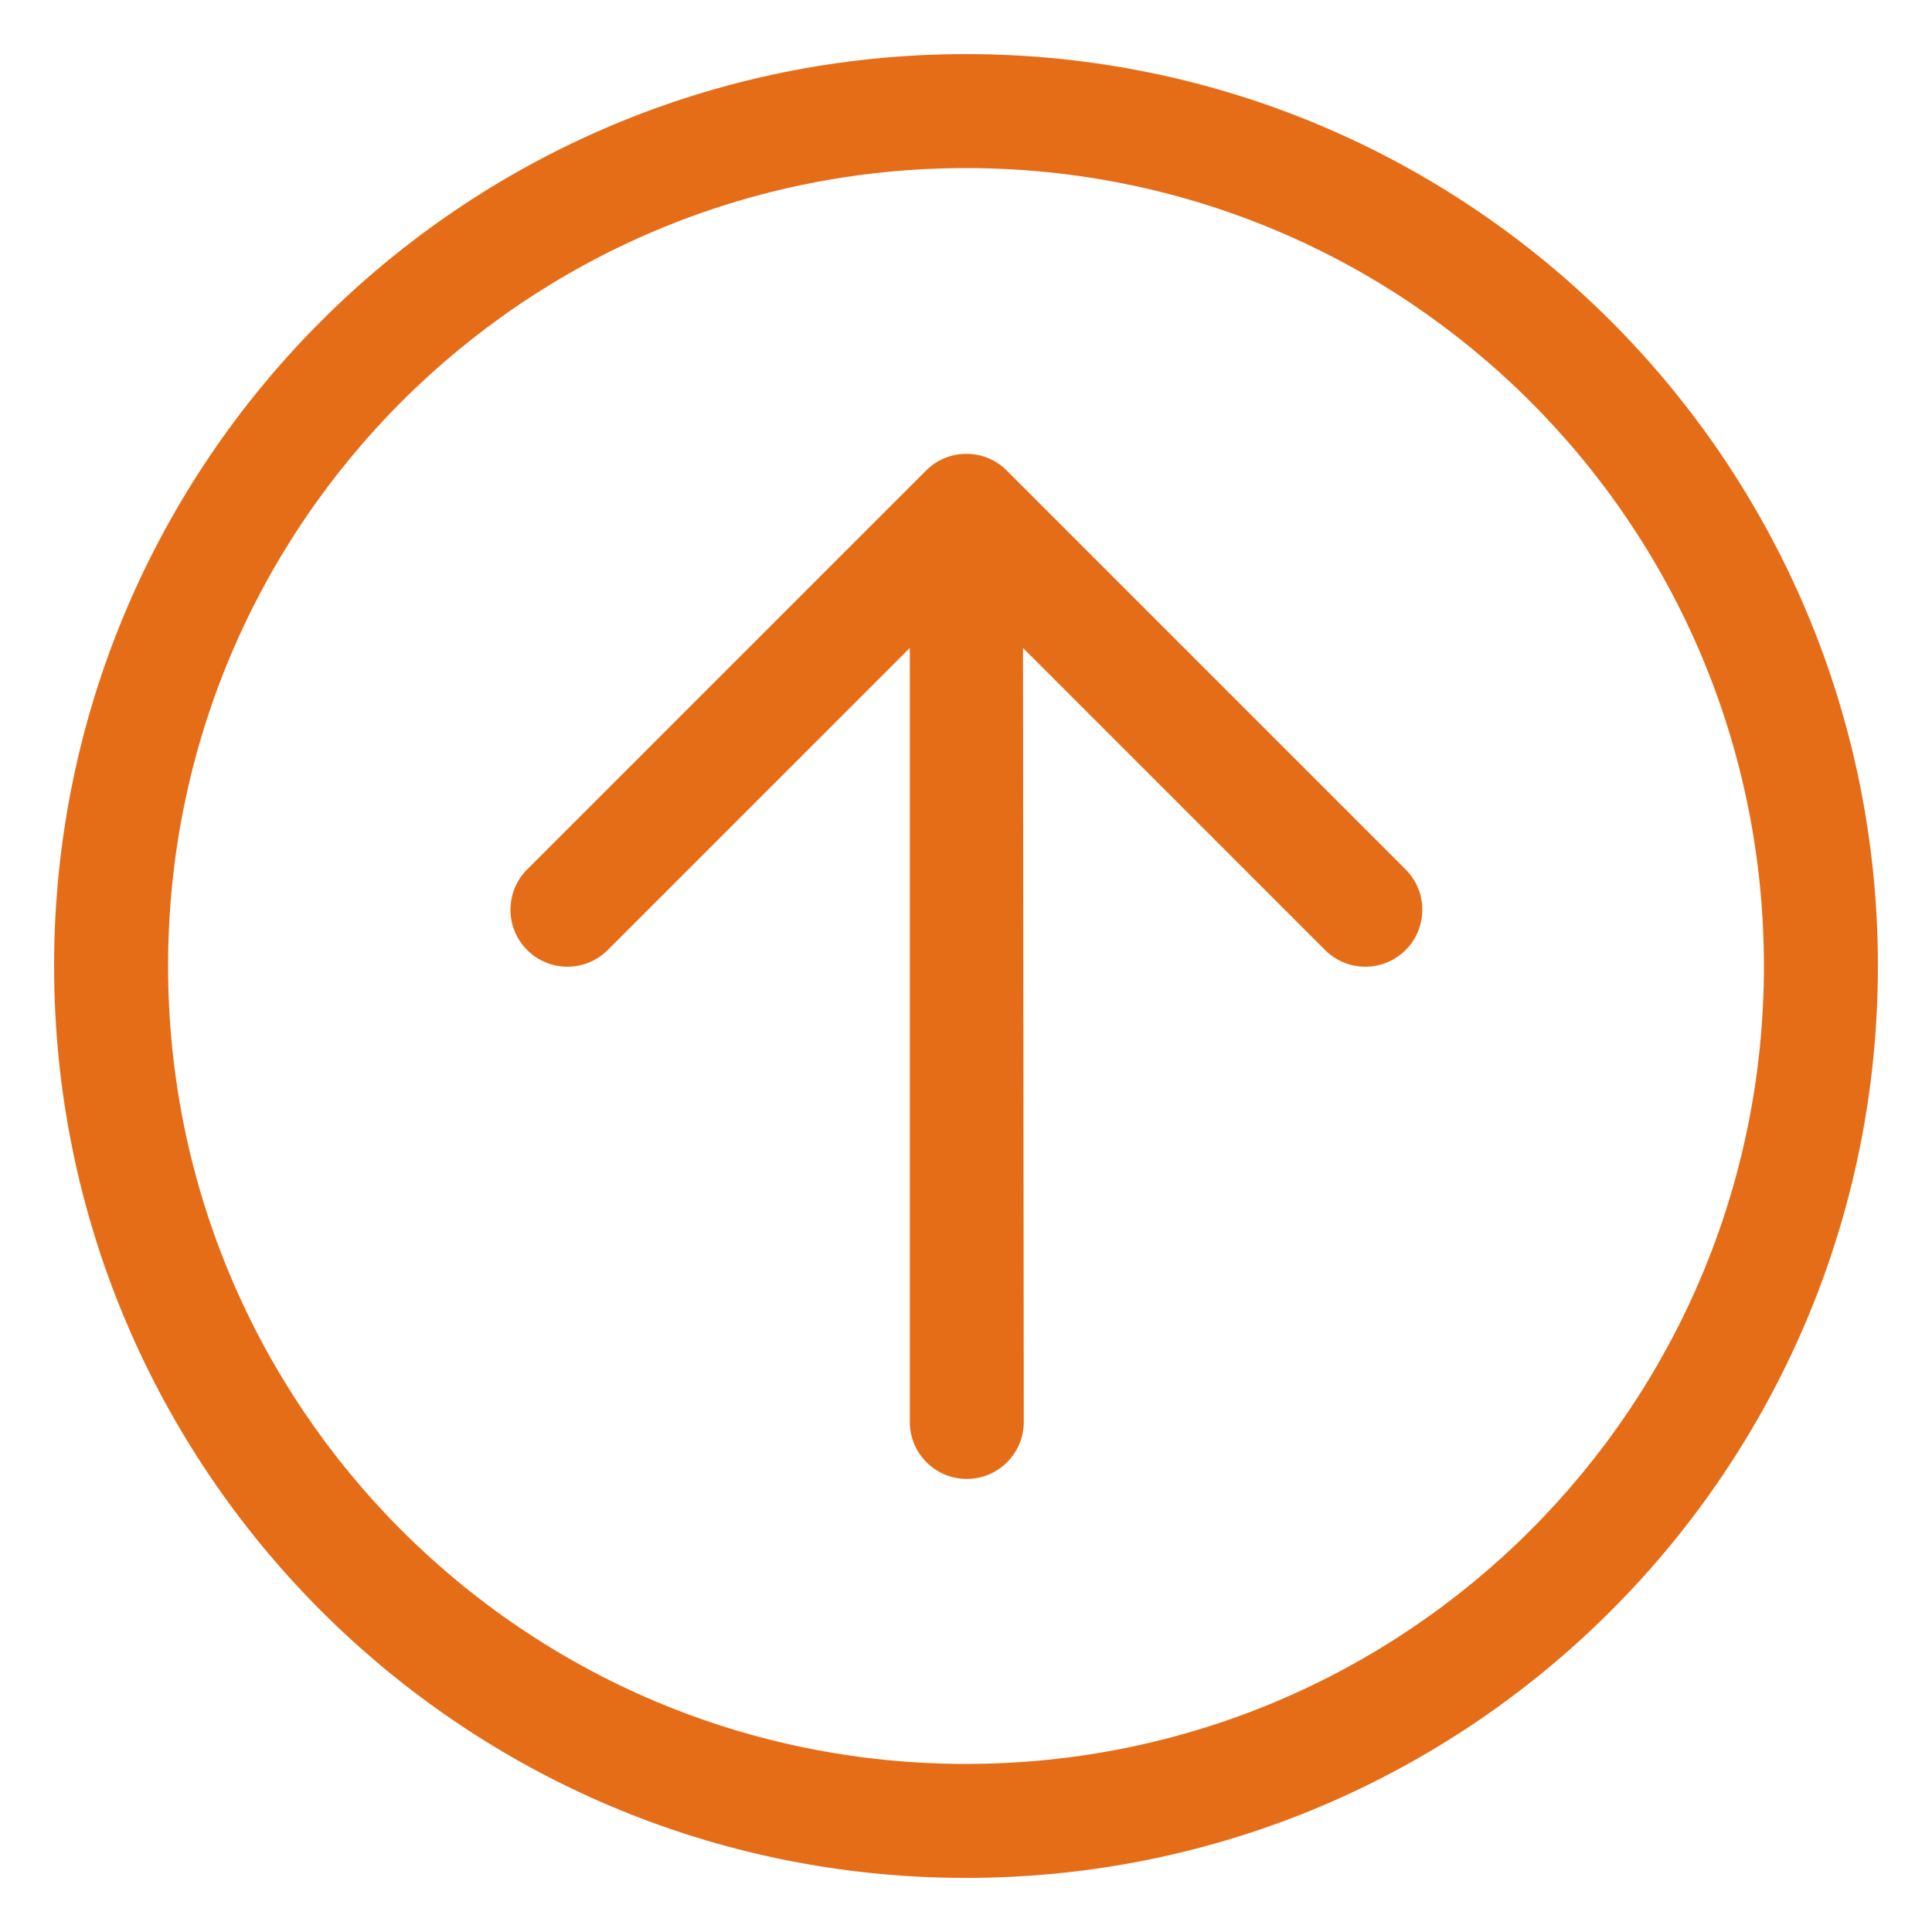 <svg fill="none" width="40" height="40" viewBox="0 0 40 40" xmlns="http://www.w3.org/2000/svg">
  <g transform="matrix(2.36 0 0 2.36 1.12 1.12)" fill="#e66d17">
    <path d="m8.5 5.21 2.65 2.65c0.195 0.195 0.512 0.195 0.707 0 0.195-0.195 0.195-0.512 0-0.707l-3.5-3.5c-0.195-0.195-0.512-0.195-0.707 0l-3.5 3.5c-0.195 0.195-0.195 0.512 0 0.707 0.195 0.195 0.512 0.195 0.707 0l2.65-2.65v6.79c0 0.276 0.224 0.5 0.5 0.5s0.5-0.224 0.5-0.5z"/>
    <path d="m8 16c4.42 0 8-3.58 8-8 0-4.42-3.58-8-8-8-4.42 0-8 3.58-8 8 0 4.42 3.58 8 8 8zm0-1c3.87 0 7-3.13 7-7 0-3.87-3.13-7-7-7-3.87 0-7 3.13-7 7 0 3.87 3.13 7 7 7z" clip-rule="evenodd" fill-rule="evenodd"/>
  </g>
</svg>